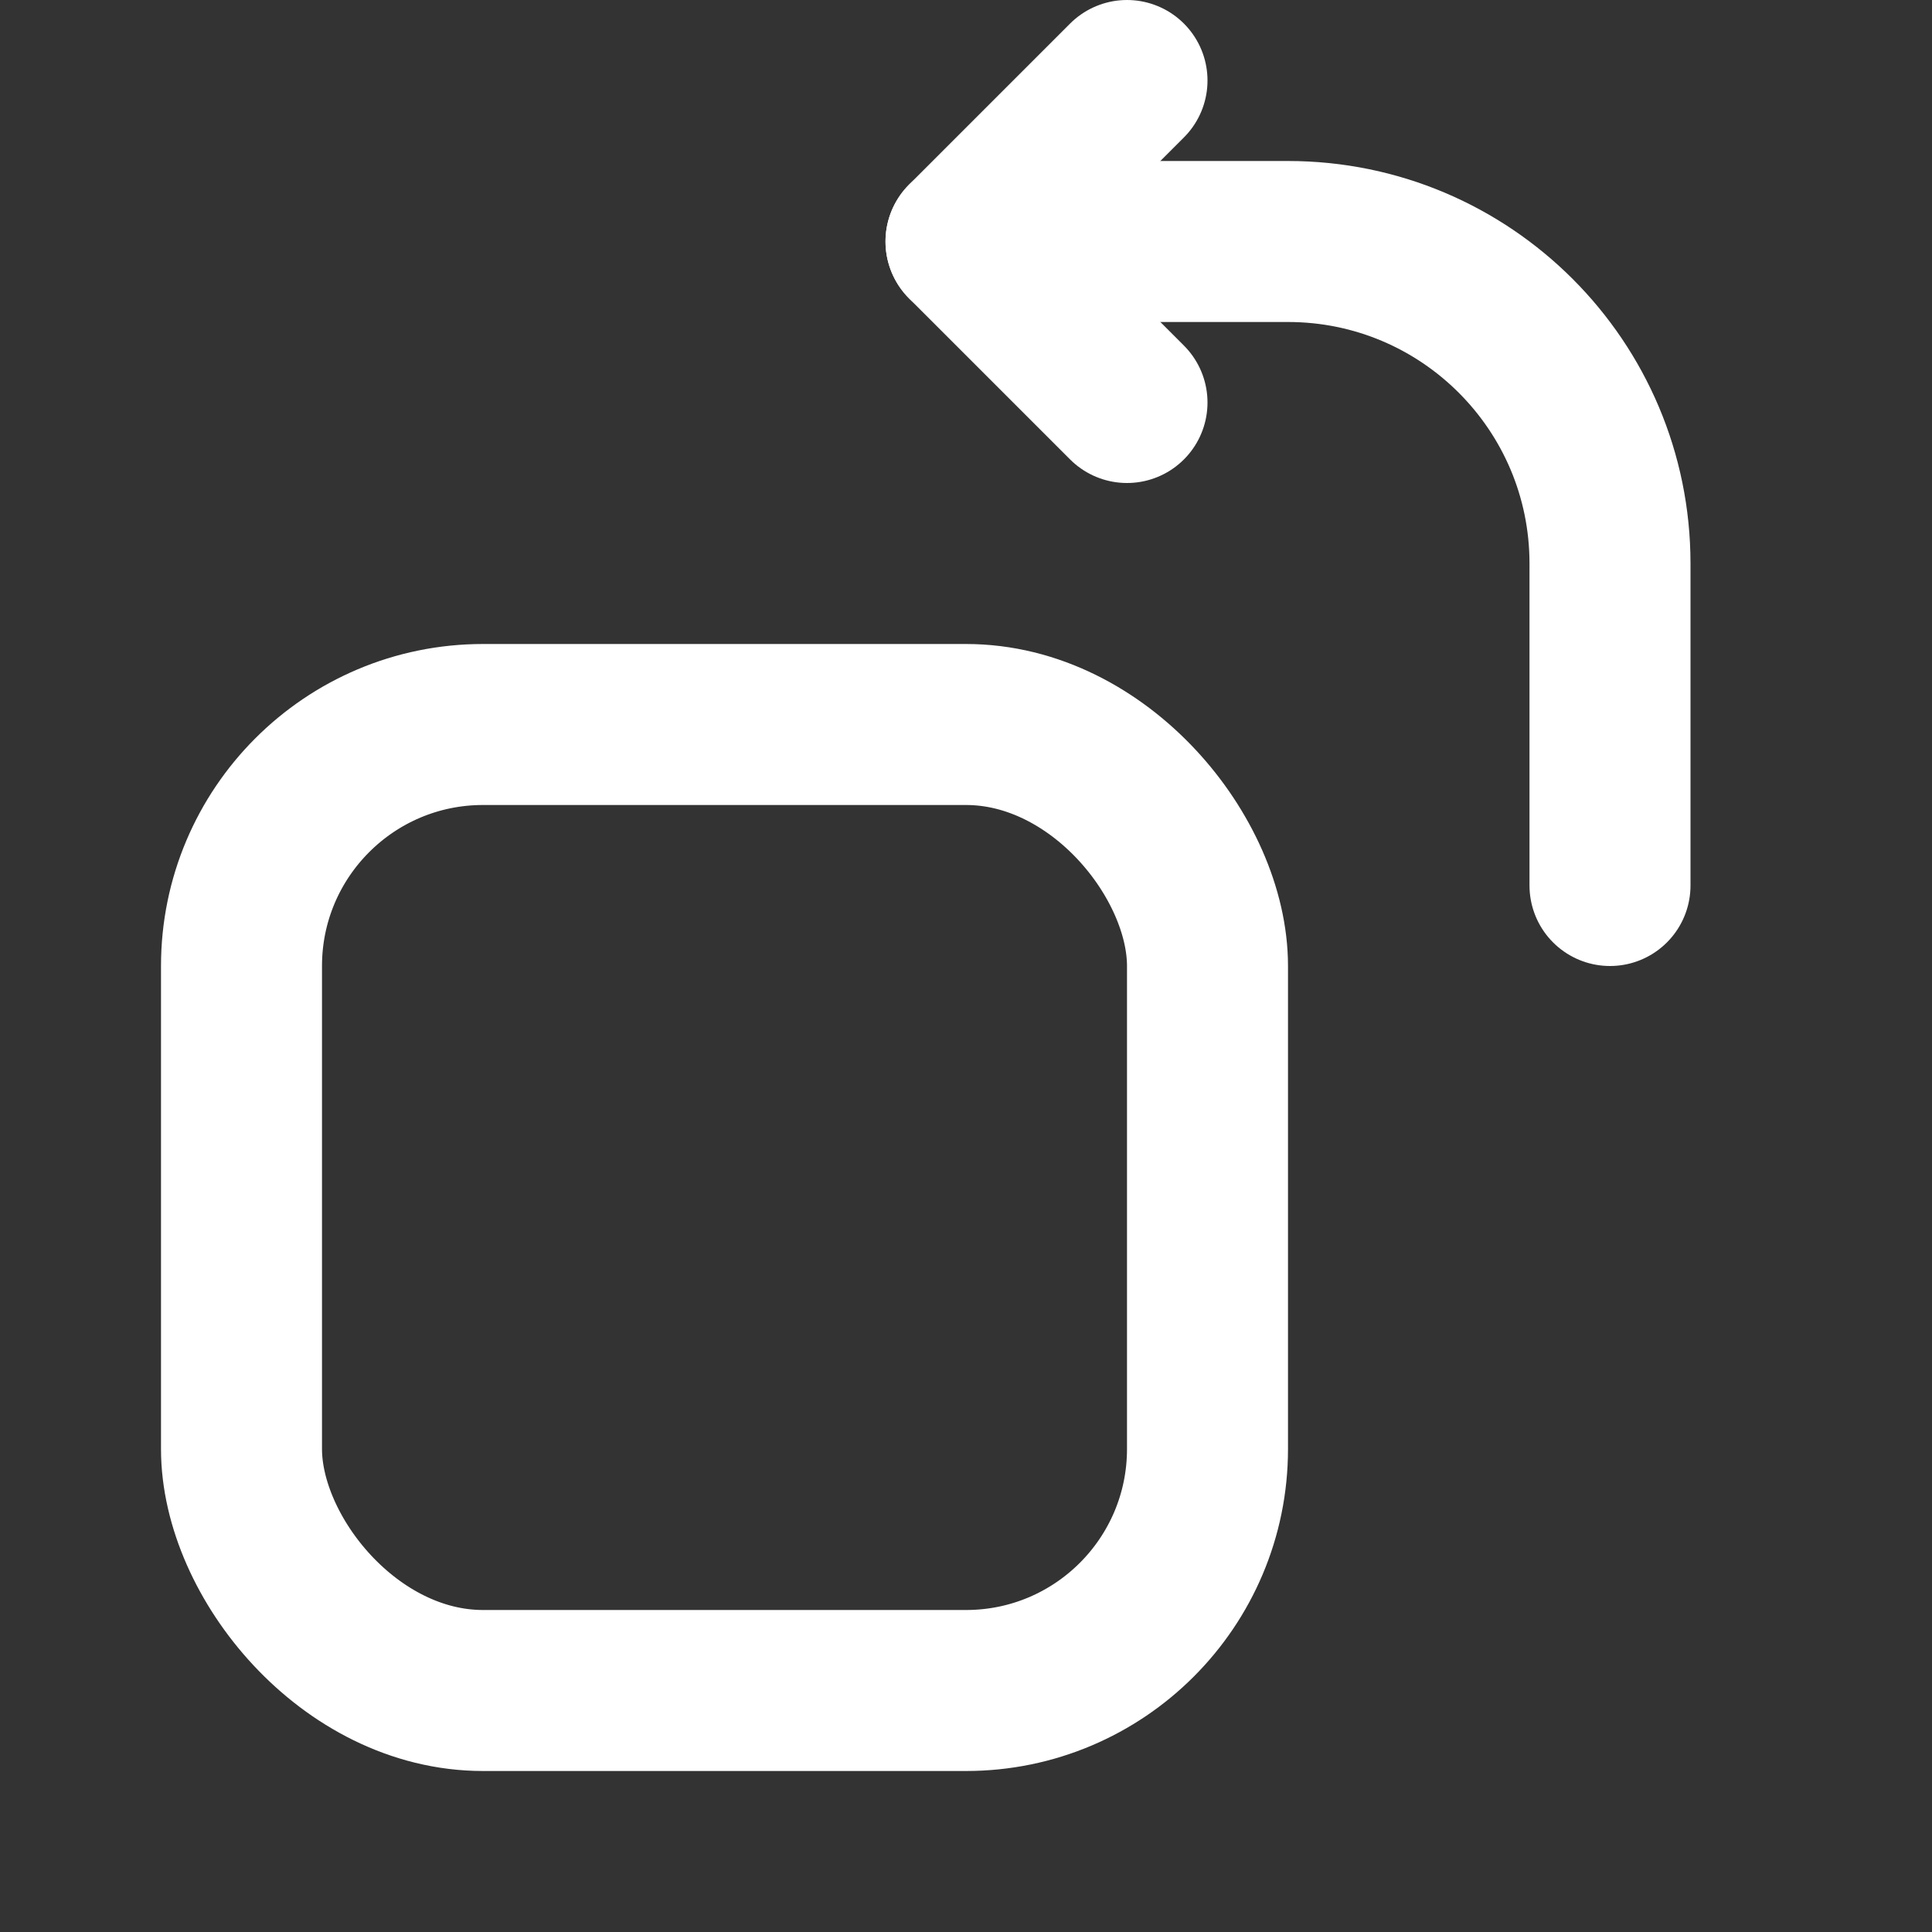 <svg width="24" height="24" viewBox="0 0 24 24" fill="none" xmlns="http://www.w3.org/2000/svg">
<rect x="0" y="0" width="24" height="24" fill="#333333" stroke="none"/>
<rect x="3" y="9" width="12" height="12" rx="3" stroke="white" stroke-width="2"/>
<path d="M14 1L12 3L14 5" stroke="white" stroke-width="2" stroke-miterlimit="10" stroke-linecap="round" stroke-linejoin="round"/>
<path d="M20 11V7C20 4.791 18.209 3 16 3H12" stroke="white" stroke-width="2" stroke-linecap="round"/>
</svg>
